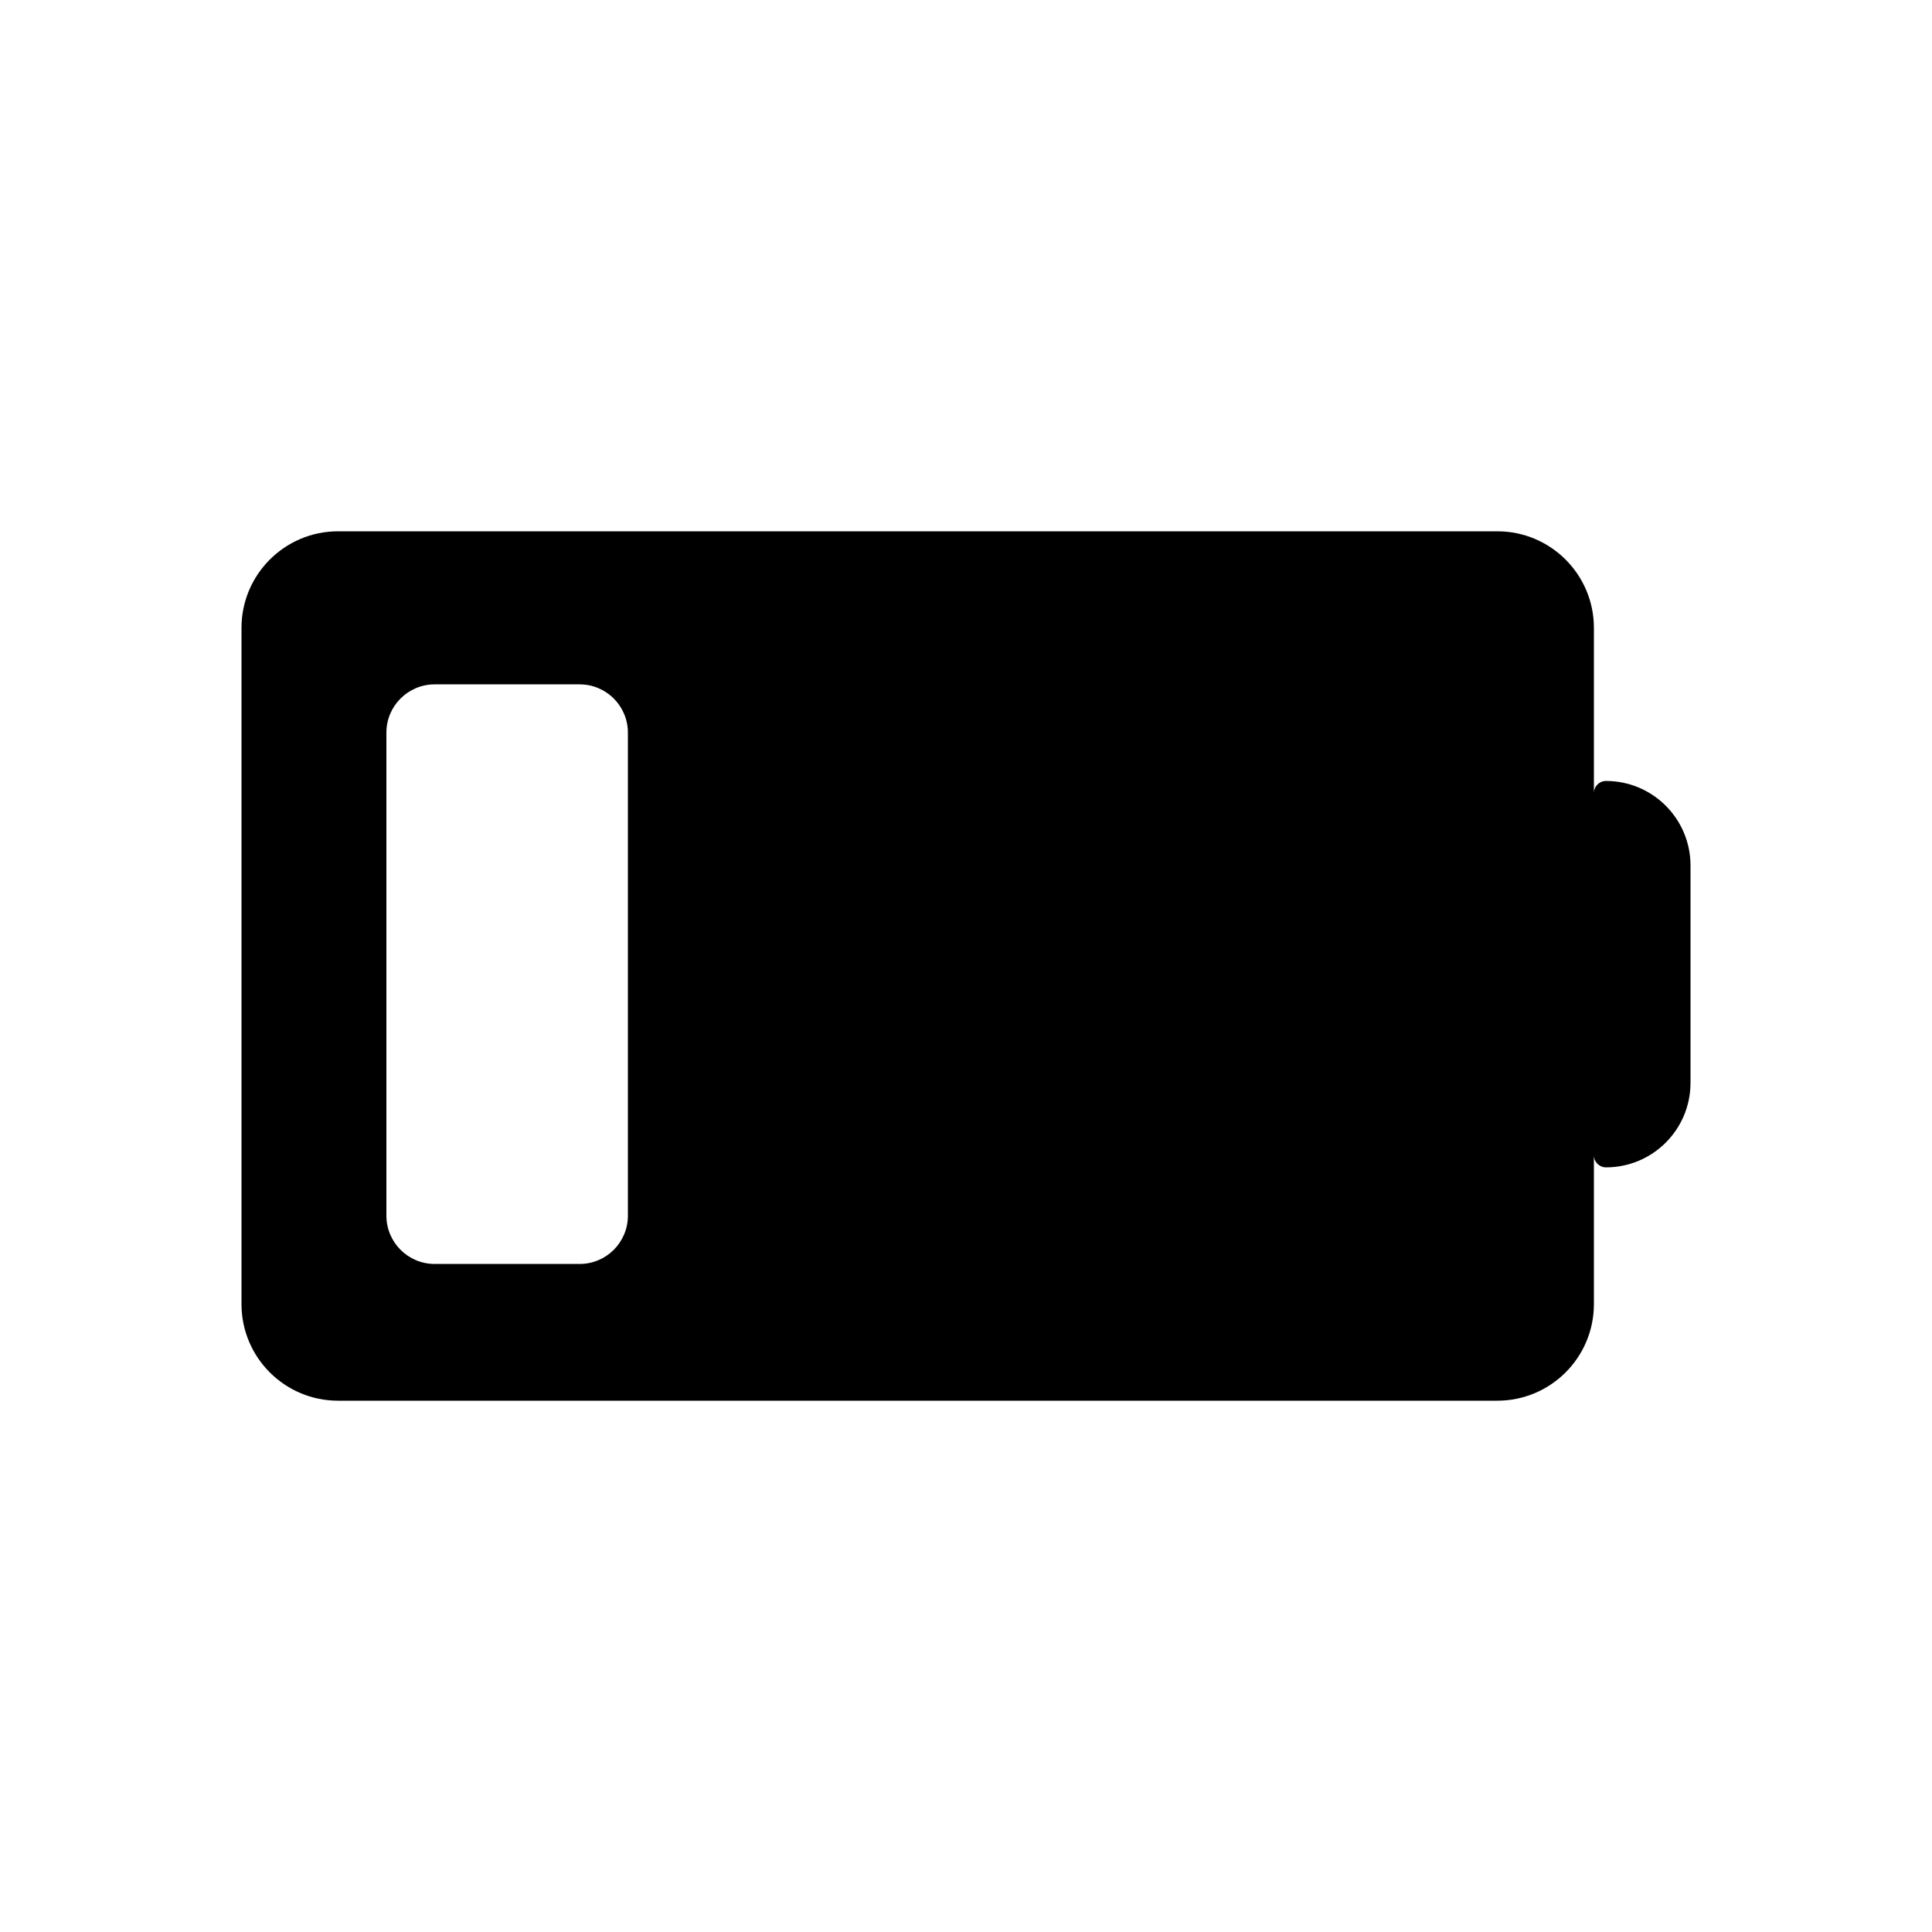 <svg viewBox="0 0 80 80" fill="none">
  <path fill-rule="evenodd" clip-rule="evenodd" d="M14 22C11.791 22 10 23.791 10 26V54C10 56.209 11.791 58 14 58H62C64.209 58 66 56.209 66 54V47.838C66 48.114 66.224 48.338 66.5 48.338C68.433 48.338 70 46.771 70 44.838V35.838C70 33.905 68.433 32.338 66.5 32.338C66.224 32.338 66 32.562 66 32.838V26C66 23.791 64.209 22 62 22L14 22ZM26 30.338C26 29.233 25.105 28.338 24 28.338H18C16.895 28.338 16 29.233 16 30.338V50.338C16 51.443 16.895 52.338 18 52.338H24C25.105 52.338 26 51.443 26 50.338L26 30.338Z" fill="currentColor" />
</svg>